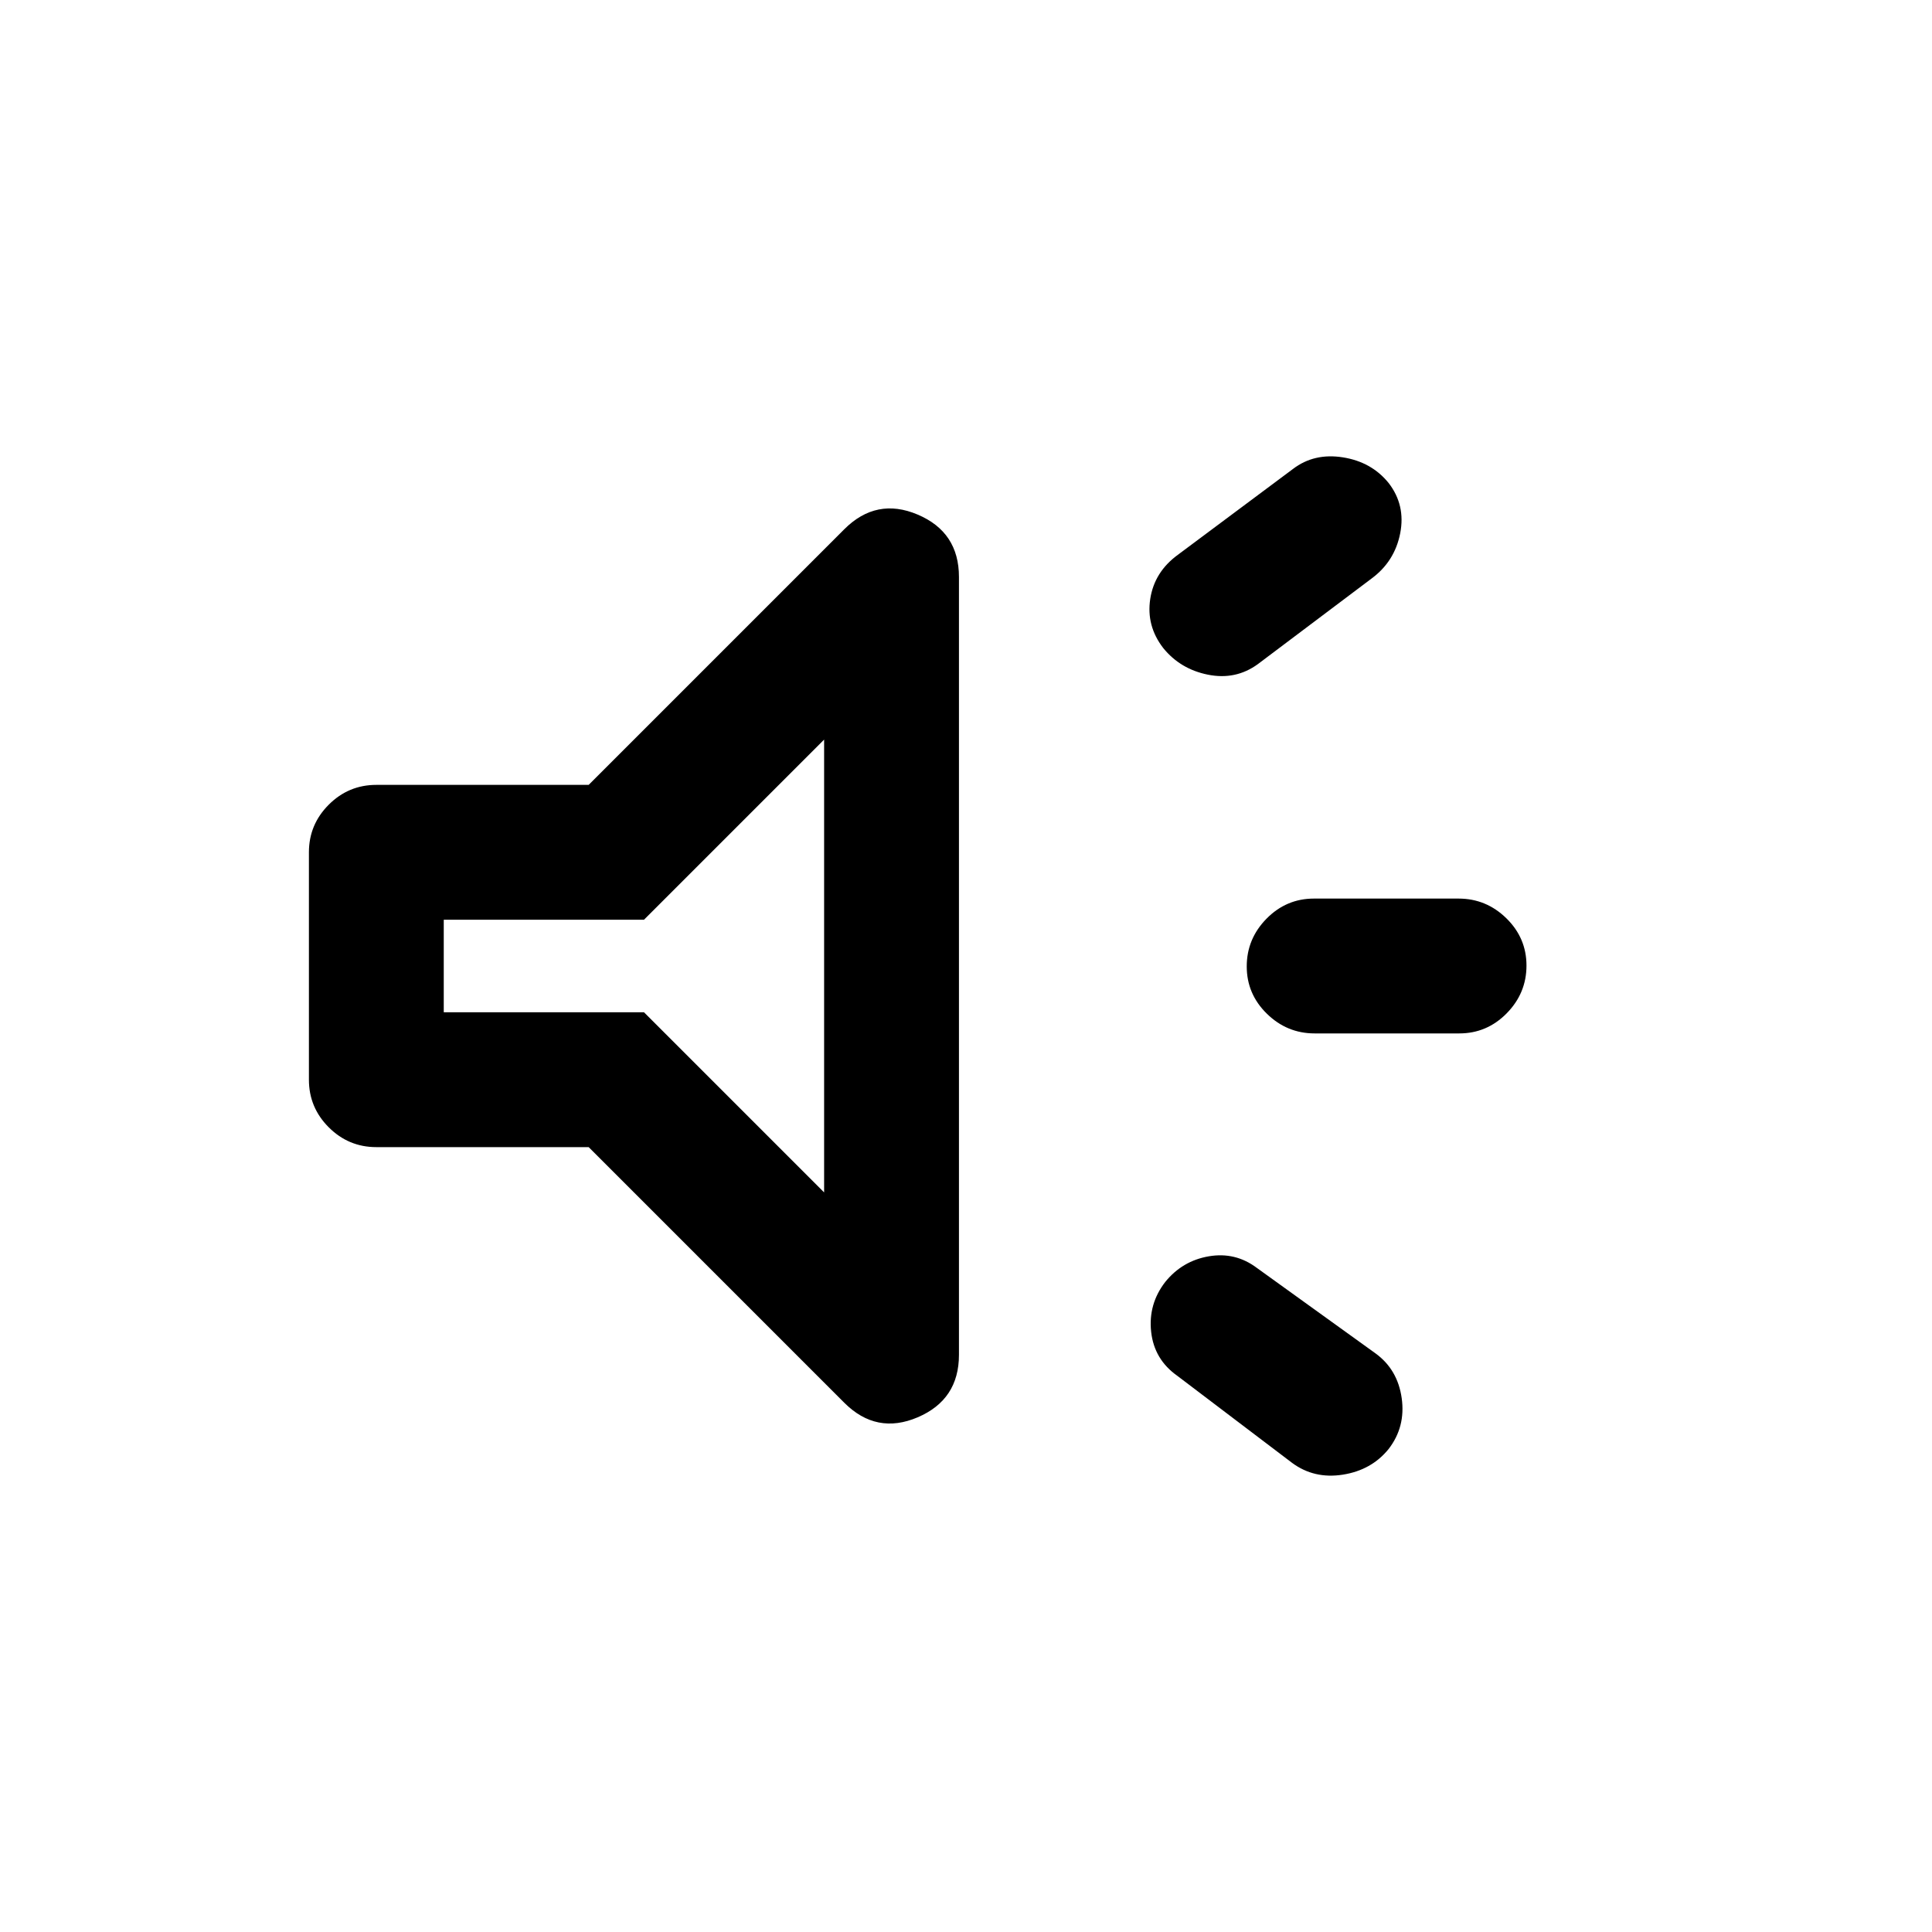 <svg xmlns="http://www.w3.org/2000/svg" height="20" viewBox="0 -960 960 960" width="20"><path d="M725.09-446.5h-71.83q-13.76 0-23.76-9.79-10-9.79-10-23.5t9.82-23.71q9.83-10 23.59-10h71.83q13.76 0 23.76 9.79 10 9.79 10 23.5t-9.82 23.71q-9.83 10-23.59 10ZM579-323q8.5-10.5 21.66-12.75Q613.83-338 624.5-330l59 42.5q11 8 13 22.25T690-240q-8.5 10.5-22.75 12.75t-25.23-5.87l-57.04-43.26Q573.5-284.5 572-298.25 570.5-312 579-323Zm102.52-349.53-56.54 42.56Q614-622 600.25-624.75T578-638q-8.5-11-6.45-24.4 2.06-13.4 13.69-21.9L642.5-727q10.5-8 24.75-5.75T690-720q8.5 11 5.75 25t-14.23 22.47ZM292.5-390H187q-13.8 0-23.65-9.85-9.85-9.85-9.85-23.65v-113q0-13.8 9.85-23.65Q173.2-570 187-570h105.5l127-127q16-16 36.5-7.3t20.5 31.01v386.48q0 22.31-20.5 31.06T419.5-263l-127-127Zm117-202.5L320-503h-99.5v46H320l89.5 89.5v-225ZM314-480Z"/></svg>